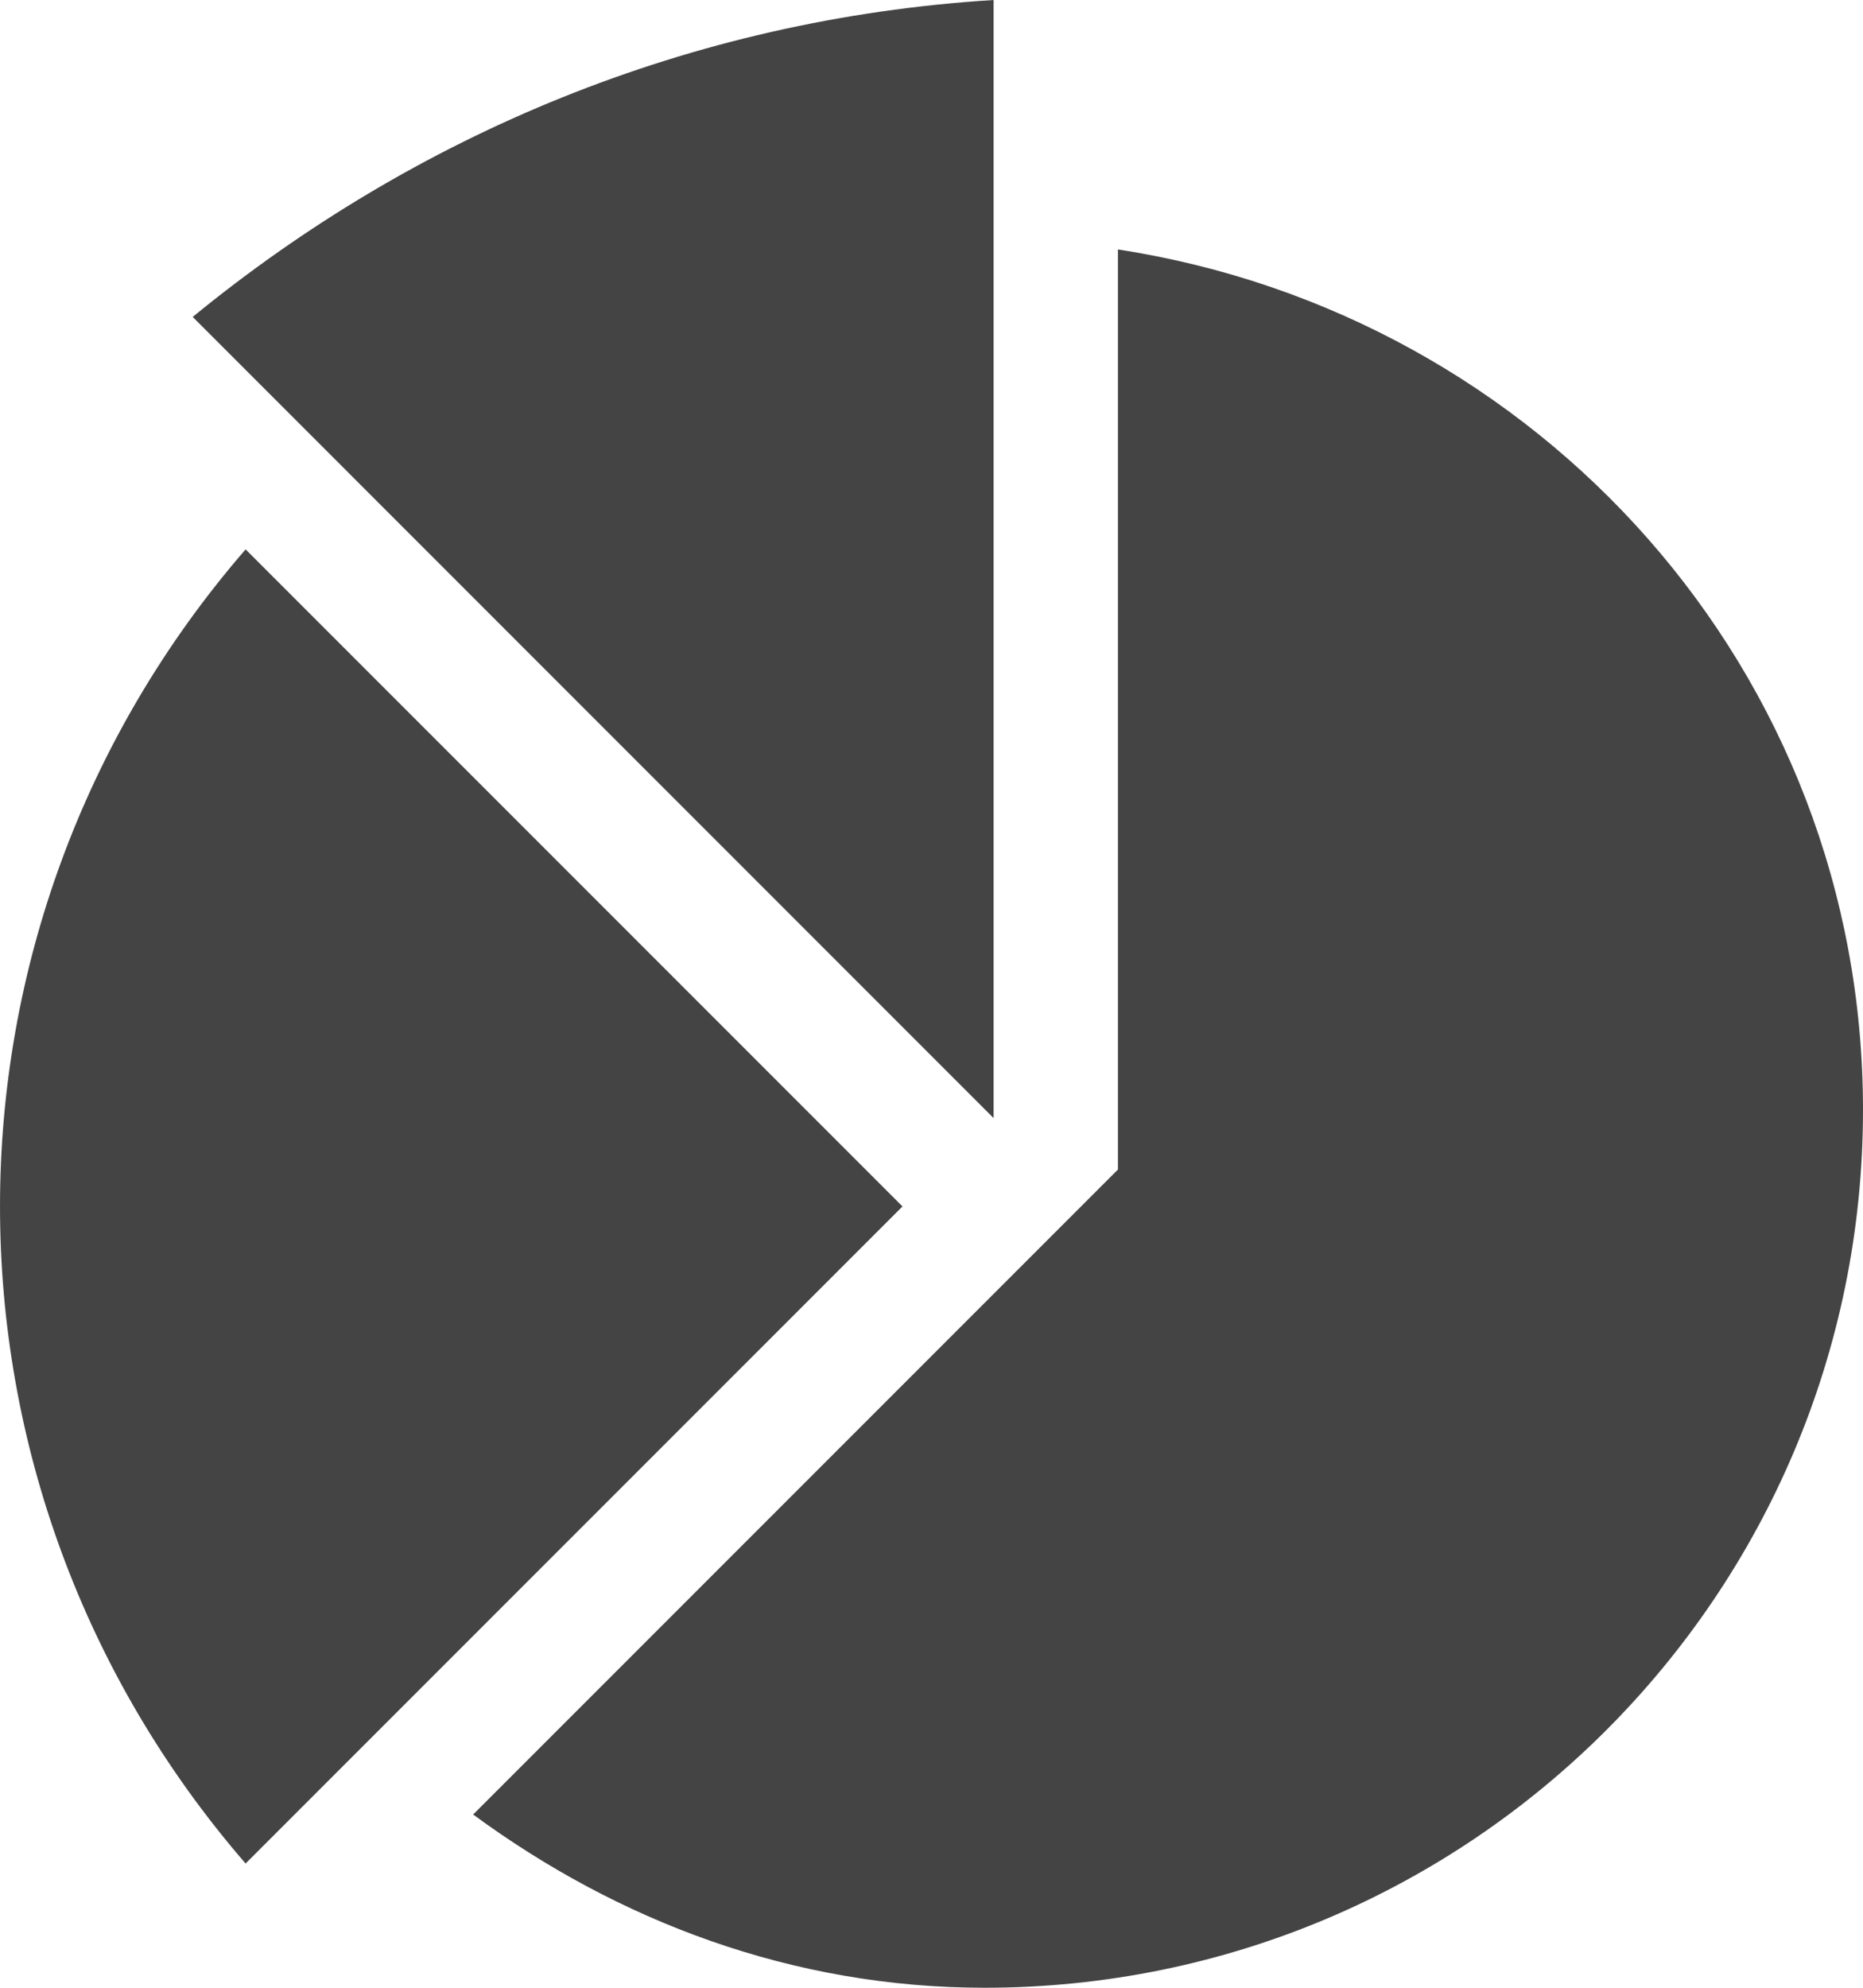 <?xml version="1.0" encoding="utf-8"?>
<!-- Generated by IcoMoon.io -->
<!DOCTYPE svg PUBLIC "-//W3C//DTD SVG 1.1//EN" "http://www.w3.org/Graphics/SVG/1.1/DTD/svg11.dtd">
<svg version="1.1" xmlns="http://www.w3.org/2000/svg" xmlns:xlink="http://www.w3.org/1999/xlink" width="30" height="32" viewBox="0 0 30 32">
<path fill="#444444" d="M14.533 19.422l-10.578-10.578c-5.273 6.086-5.273 15.070 0 21.156l10.578-10.578zM16 18v-18c-4.906 0.305-9.328 2.18-12.897 5.102l12.897 12.898zM18.002 4.016v14.812l-10.383 10.383c2.328 1.711 5.133 2.789 8.235 2.789 7.818 0 14.146-6.328 14.146-14.133 0-7.078-5.227-12.812-11.998-13.851z"></path>
</svg>
